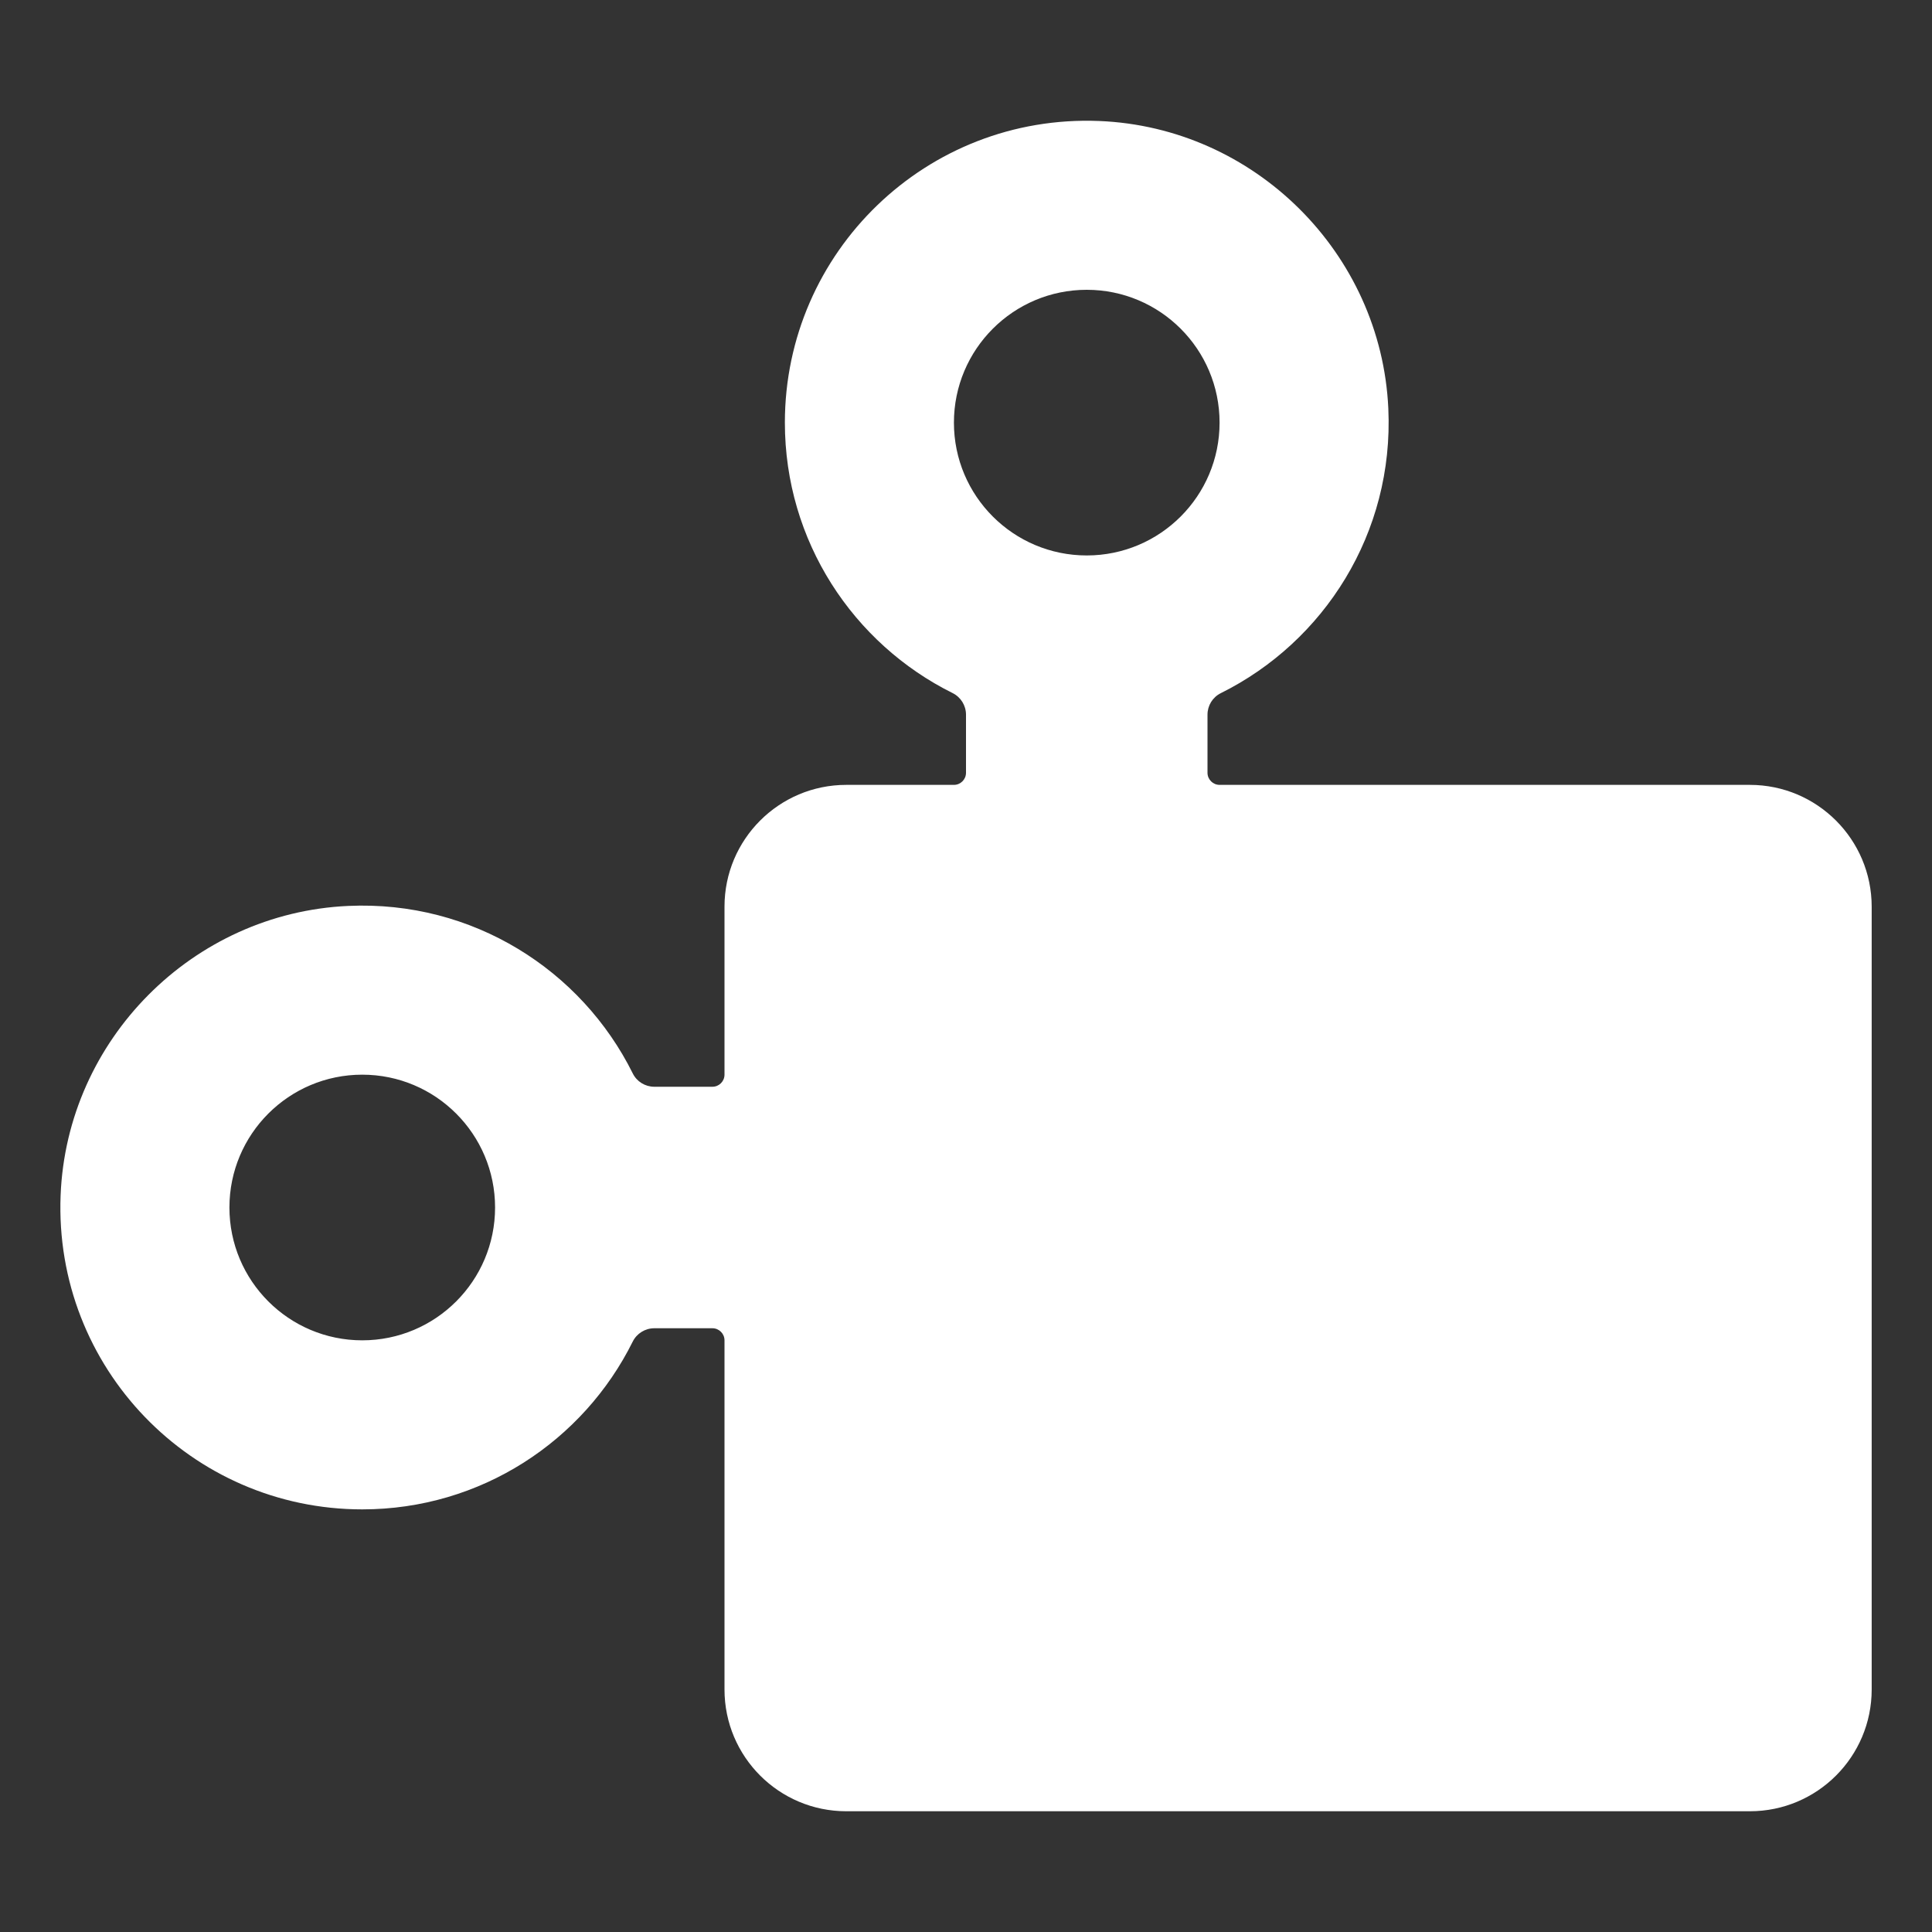<svg version="1.1" id="Layer_1" xmlns="http://www.w3.org/2000/svg" xmlns:xlink="http://www.w3.org/1999/xlink" x="0px" y="0px" width="32px" height="32px" viewBox="0 0 32 32" enable-background="new 0 0 32 32" xml:space="preserve">
  <rect x="0" y="0" width="32" height="32" fill="#333333" stroke="none"/>
  <g id="icon">
    <path d="M28.983,13H20.2c-0.11,0,-0.2,-0.09,-0.2,-0.2v-0.963c0,-0.151,0.085,-0.289,0.22,-0.356c1.712,-0.85,2.869,-2.652,2.775,-4.714c-0.117,-2.575,-2.217,-4.661,-4.792,-4.763C15.349,1.891,13,4.171,13,7c0,1.964,1.132,3.662,2.779,4.48c0.135,0.067,0.221,0.206,0.221,0.357V12.8c0,0.11,-0.09,0.2,-0.2,0.2h-1.783c-1.114,0,-2.017,0.903,-2.017,2.017V17.8c0,0.11,-0.09,0.2,-0.2,0.2h-0.963c-0.151,0,-0.289,-0.085,-0.356,-0.22c-0.85,-1.712,-2.652,-2.869,-4.714,-2.775c-2.575,0.117,-4.661,2.217,-4.763,4.792C0.891,22.651,3.171,25,6,25c1.964,0,3.662,-1.132,4.48,-2.779c0.067,-0.135,0.206,-0.221,0.357,-0.221H11.8c0.11,0,0.2,0.09,0.2,0.2v5.783c0,1.114,0.903,2.017,2.017,2.017h14.967c1.114,0,2.017,-0.903,2.017,-2.017V15.017C31,13.903,30.097,13,28.983,13zM15.8,7c0,-1.215,0.985,-2.2,2.2,-2.2s2.2,0.985,2.2,2.2c0,1.215,-0.985,2.2,-2.2,2.2S15.8,8.215,15.8,7zM6,22.2c-1.215,0,-2.2,-0.985,-2.2,-2.2s0.985,-2.2,2.2,-2.2c1.215,0,2.2,0.985,2.2,2.2S7.215,22.2,6,22.2z" fill="#fff"/>
  </g>
</svg>
